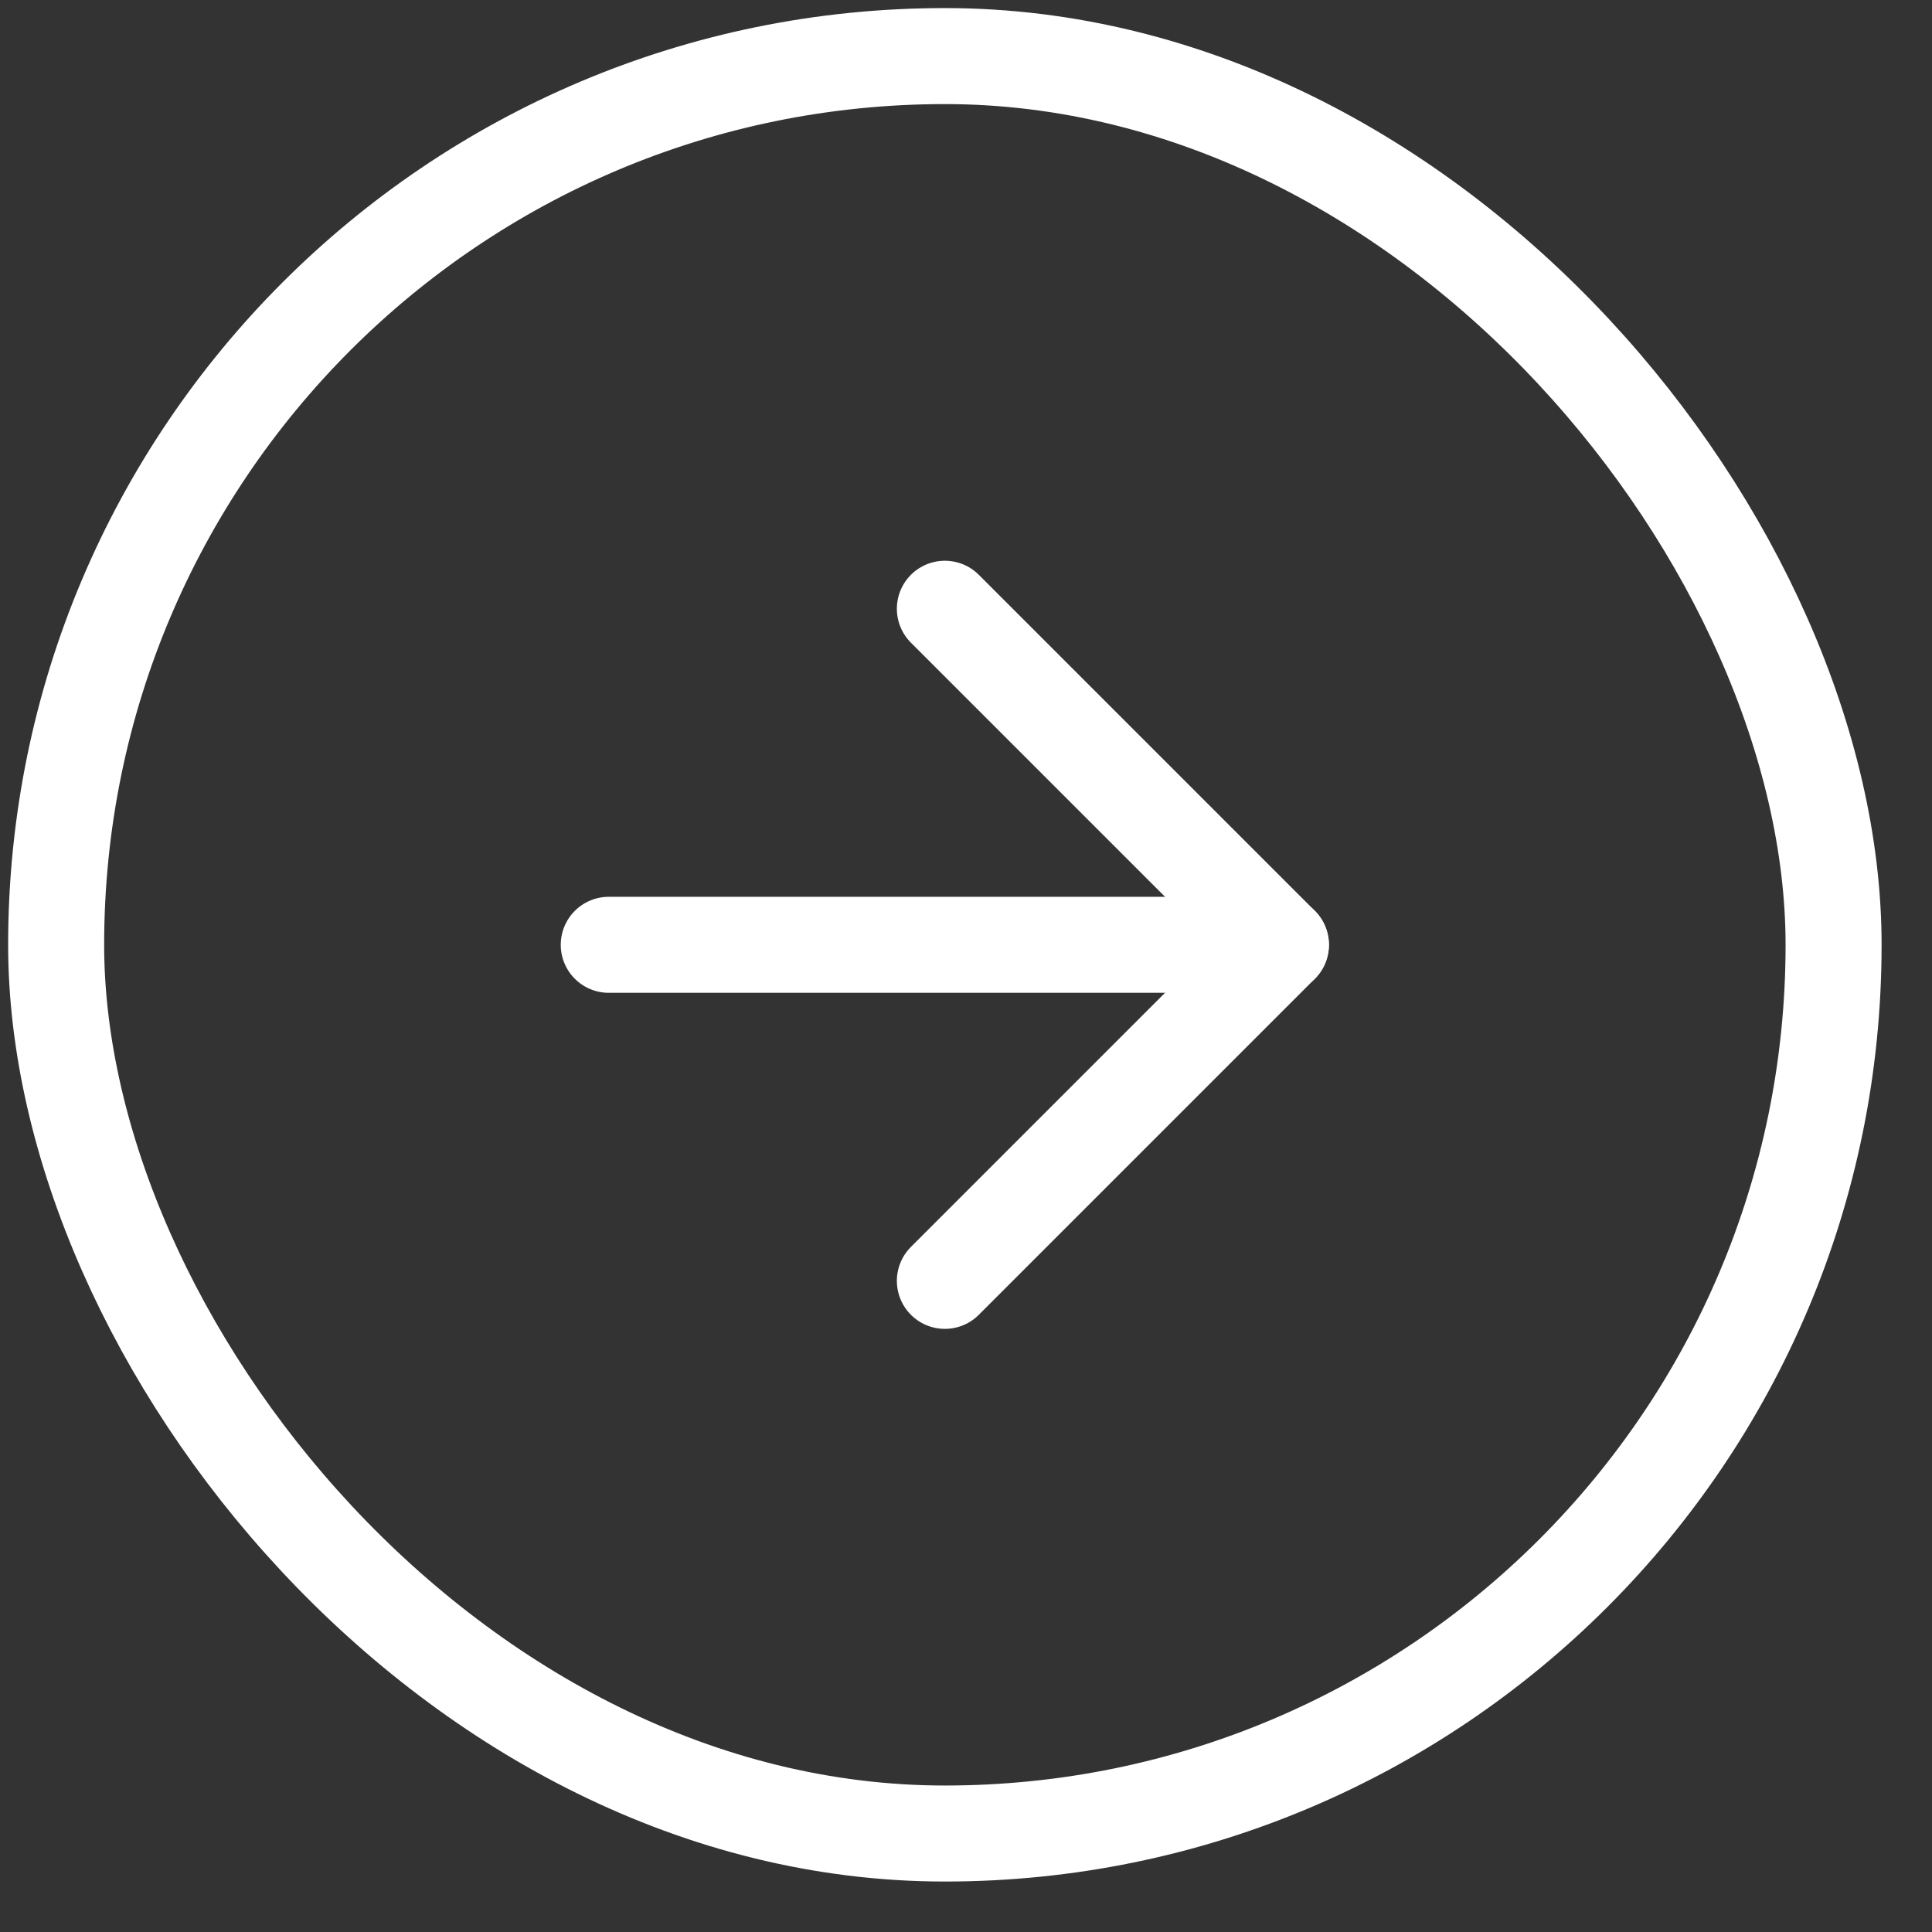 <svg width="33" height="33" viewBox="0 0 33 33" fill="none" xmlns="http://www.w3.org/2000/svg">
<rect x="0" y="0" width="33" height="33" fill="#333333" stroke="none"/>
<rect x="0.959" y="0.958" width="30.36" height="30.36" rx="15.18" stroke="white" stroke-width="1.64"/>
<path d="M10.398 16.138H21.879" stroke="white" stroke-width="1.64" stroke-linecap="round" stroke-linejoin="round"/>
<path d="M16.139 10.398L21.879 16.138L16.139 21.878" stroke="white" stroke-width="1.64" stroke-linecap="round" stroke-linejoin="round"/>
</svg>
